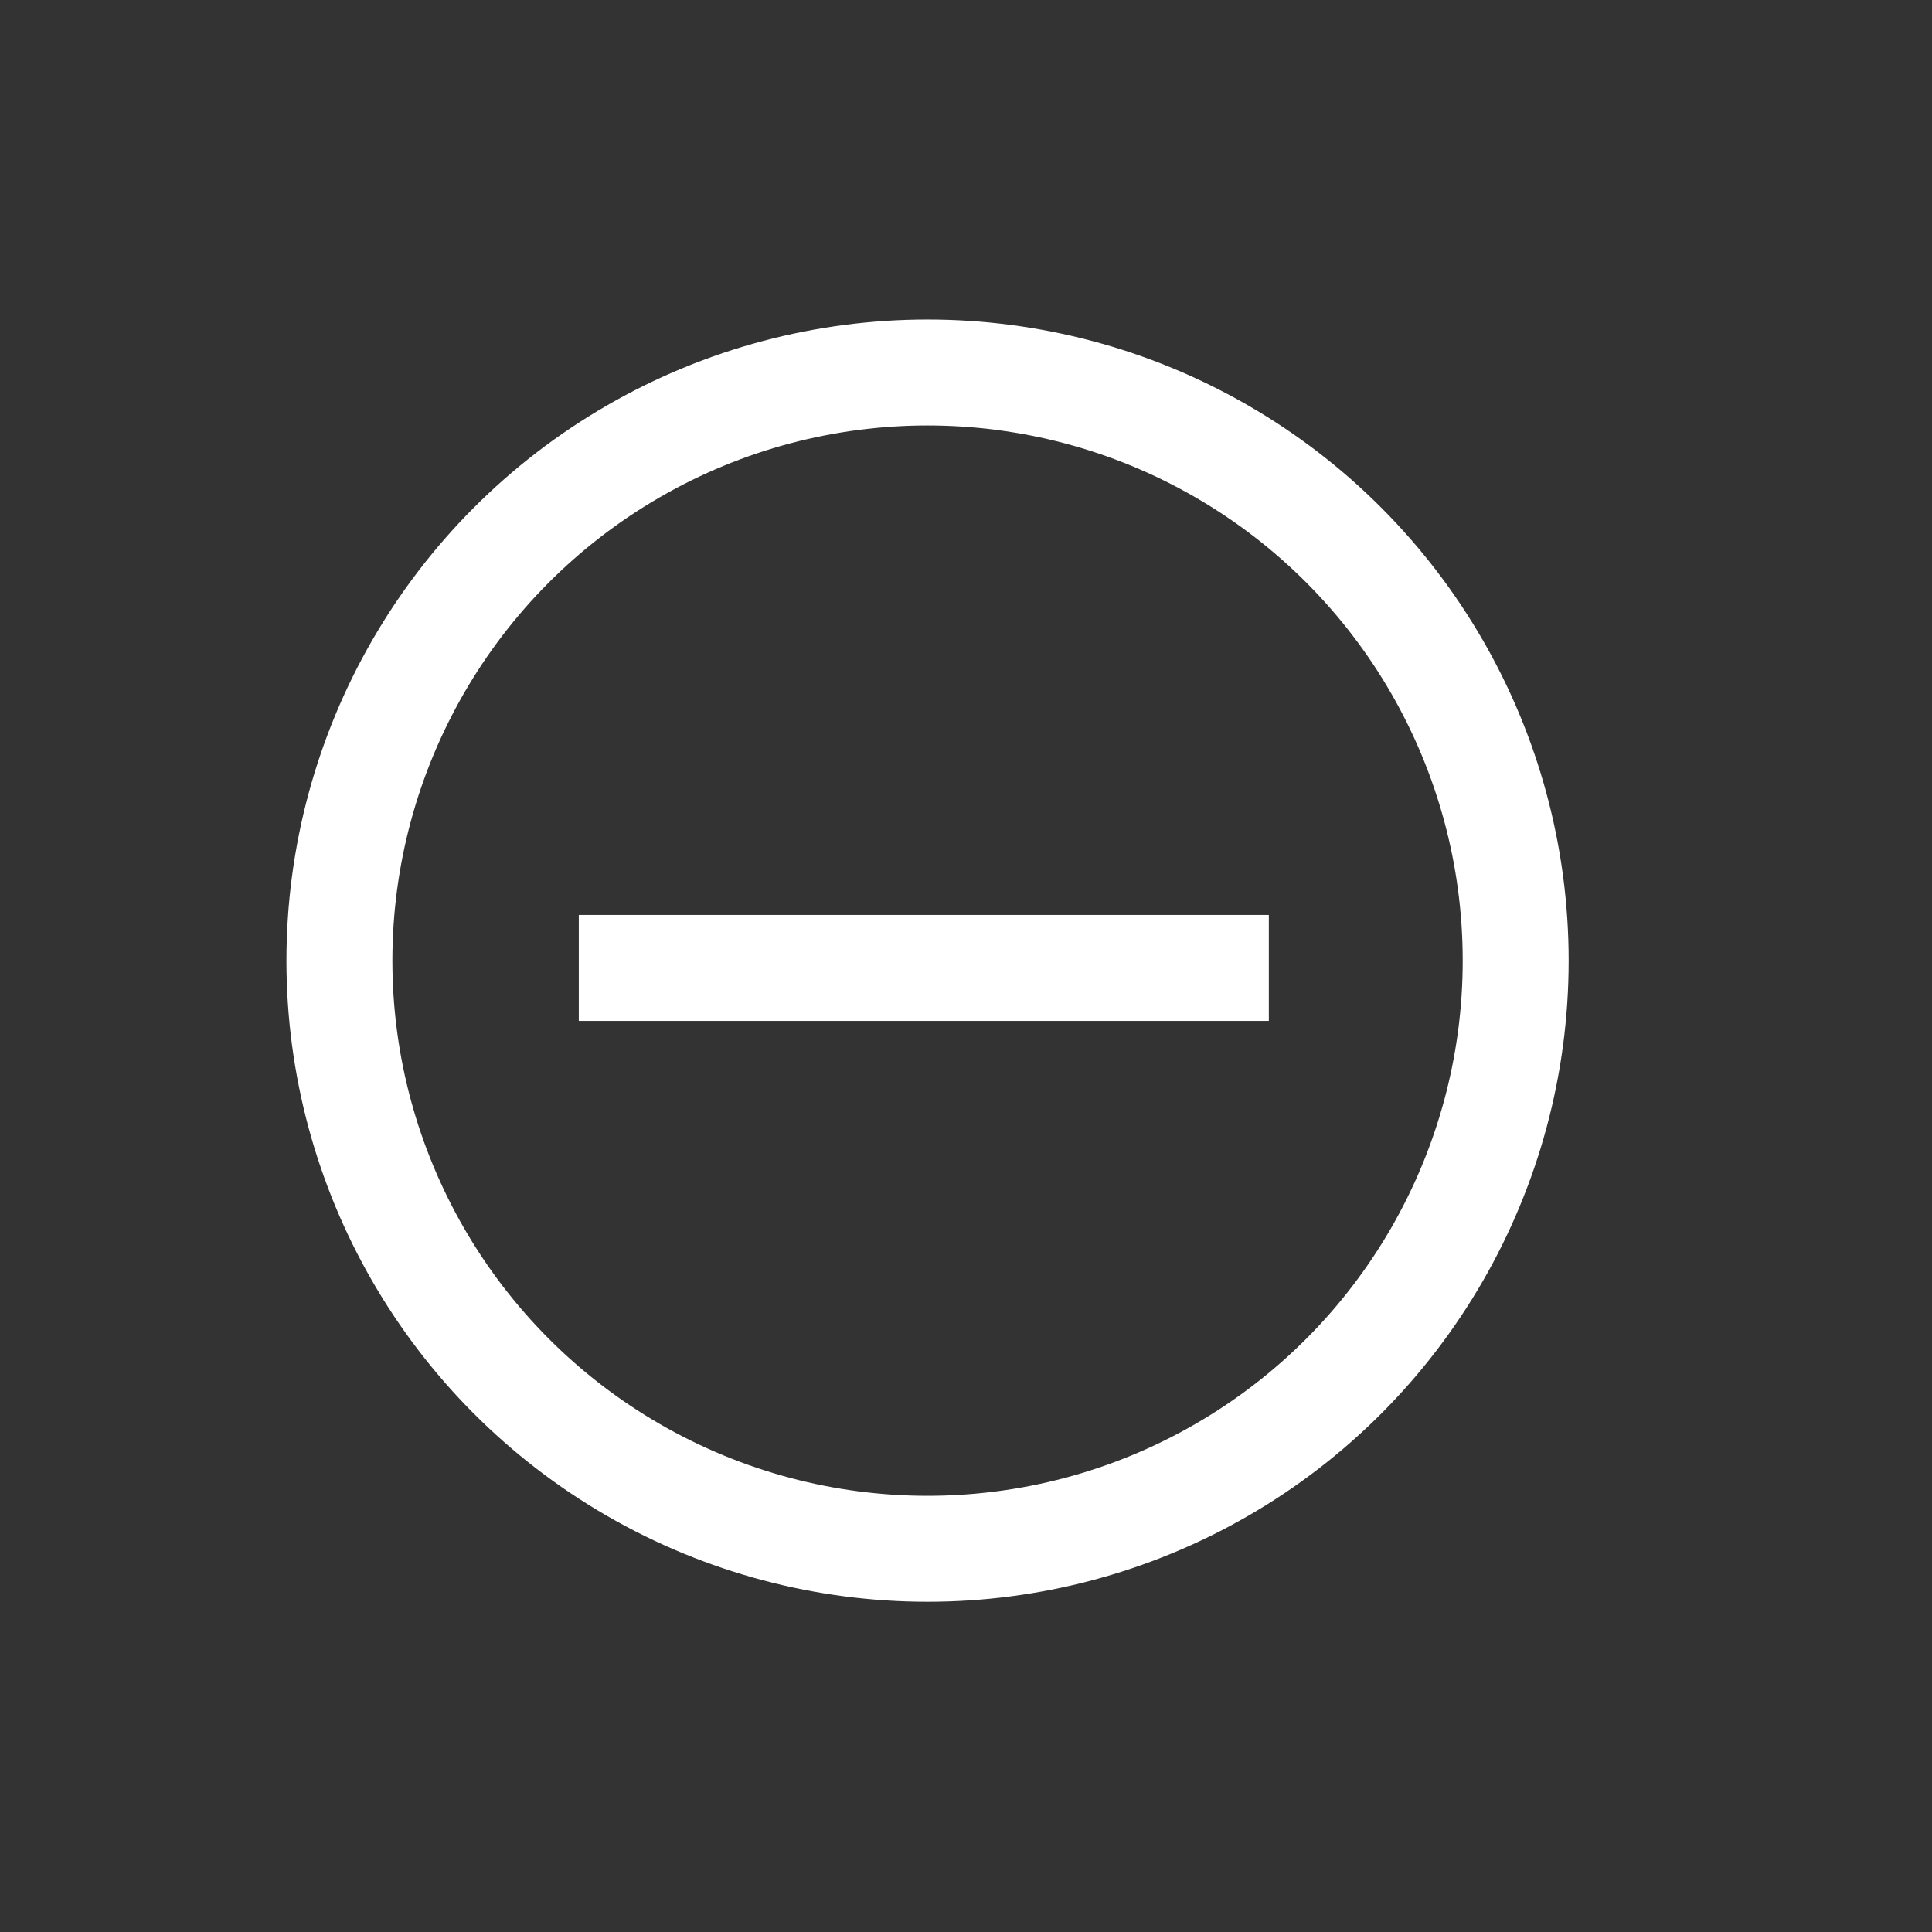 <svg xmlns="http://www.w3.org/2000/svg" width="31" height="31" viewBox="0 0 31 31">
  <rect x="0" y="0" width="31" height="31" fill="#333333" stroke="none"/>
  <g fill="none" fill-rule="evenodd" stroke="#FFF" stroke-width="1.7" transform="translate(5.09 5.353)">
    <circle cx="9.793" cy="10.061" r="9.437"/>
    <path d="M15.269,10.178 L4.197,10.178"/>
  </g>
</svg>
